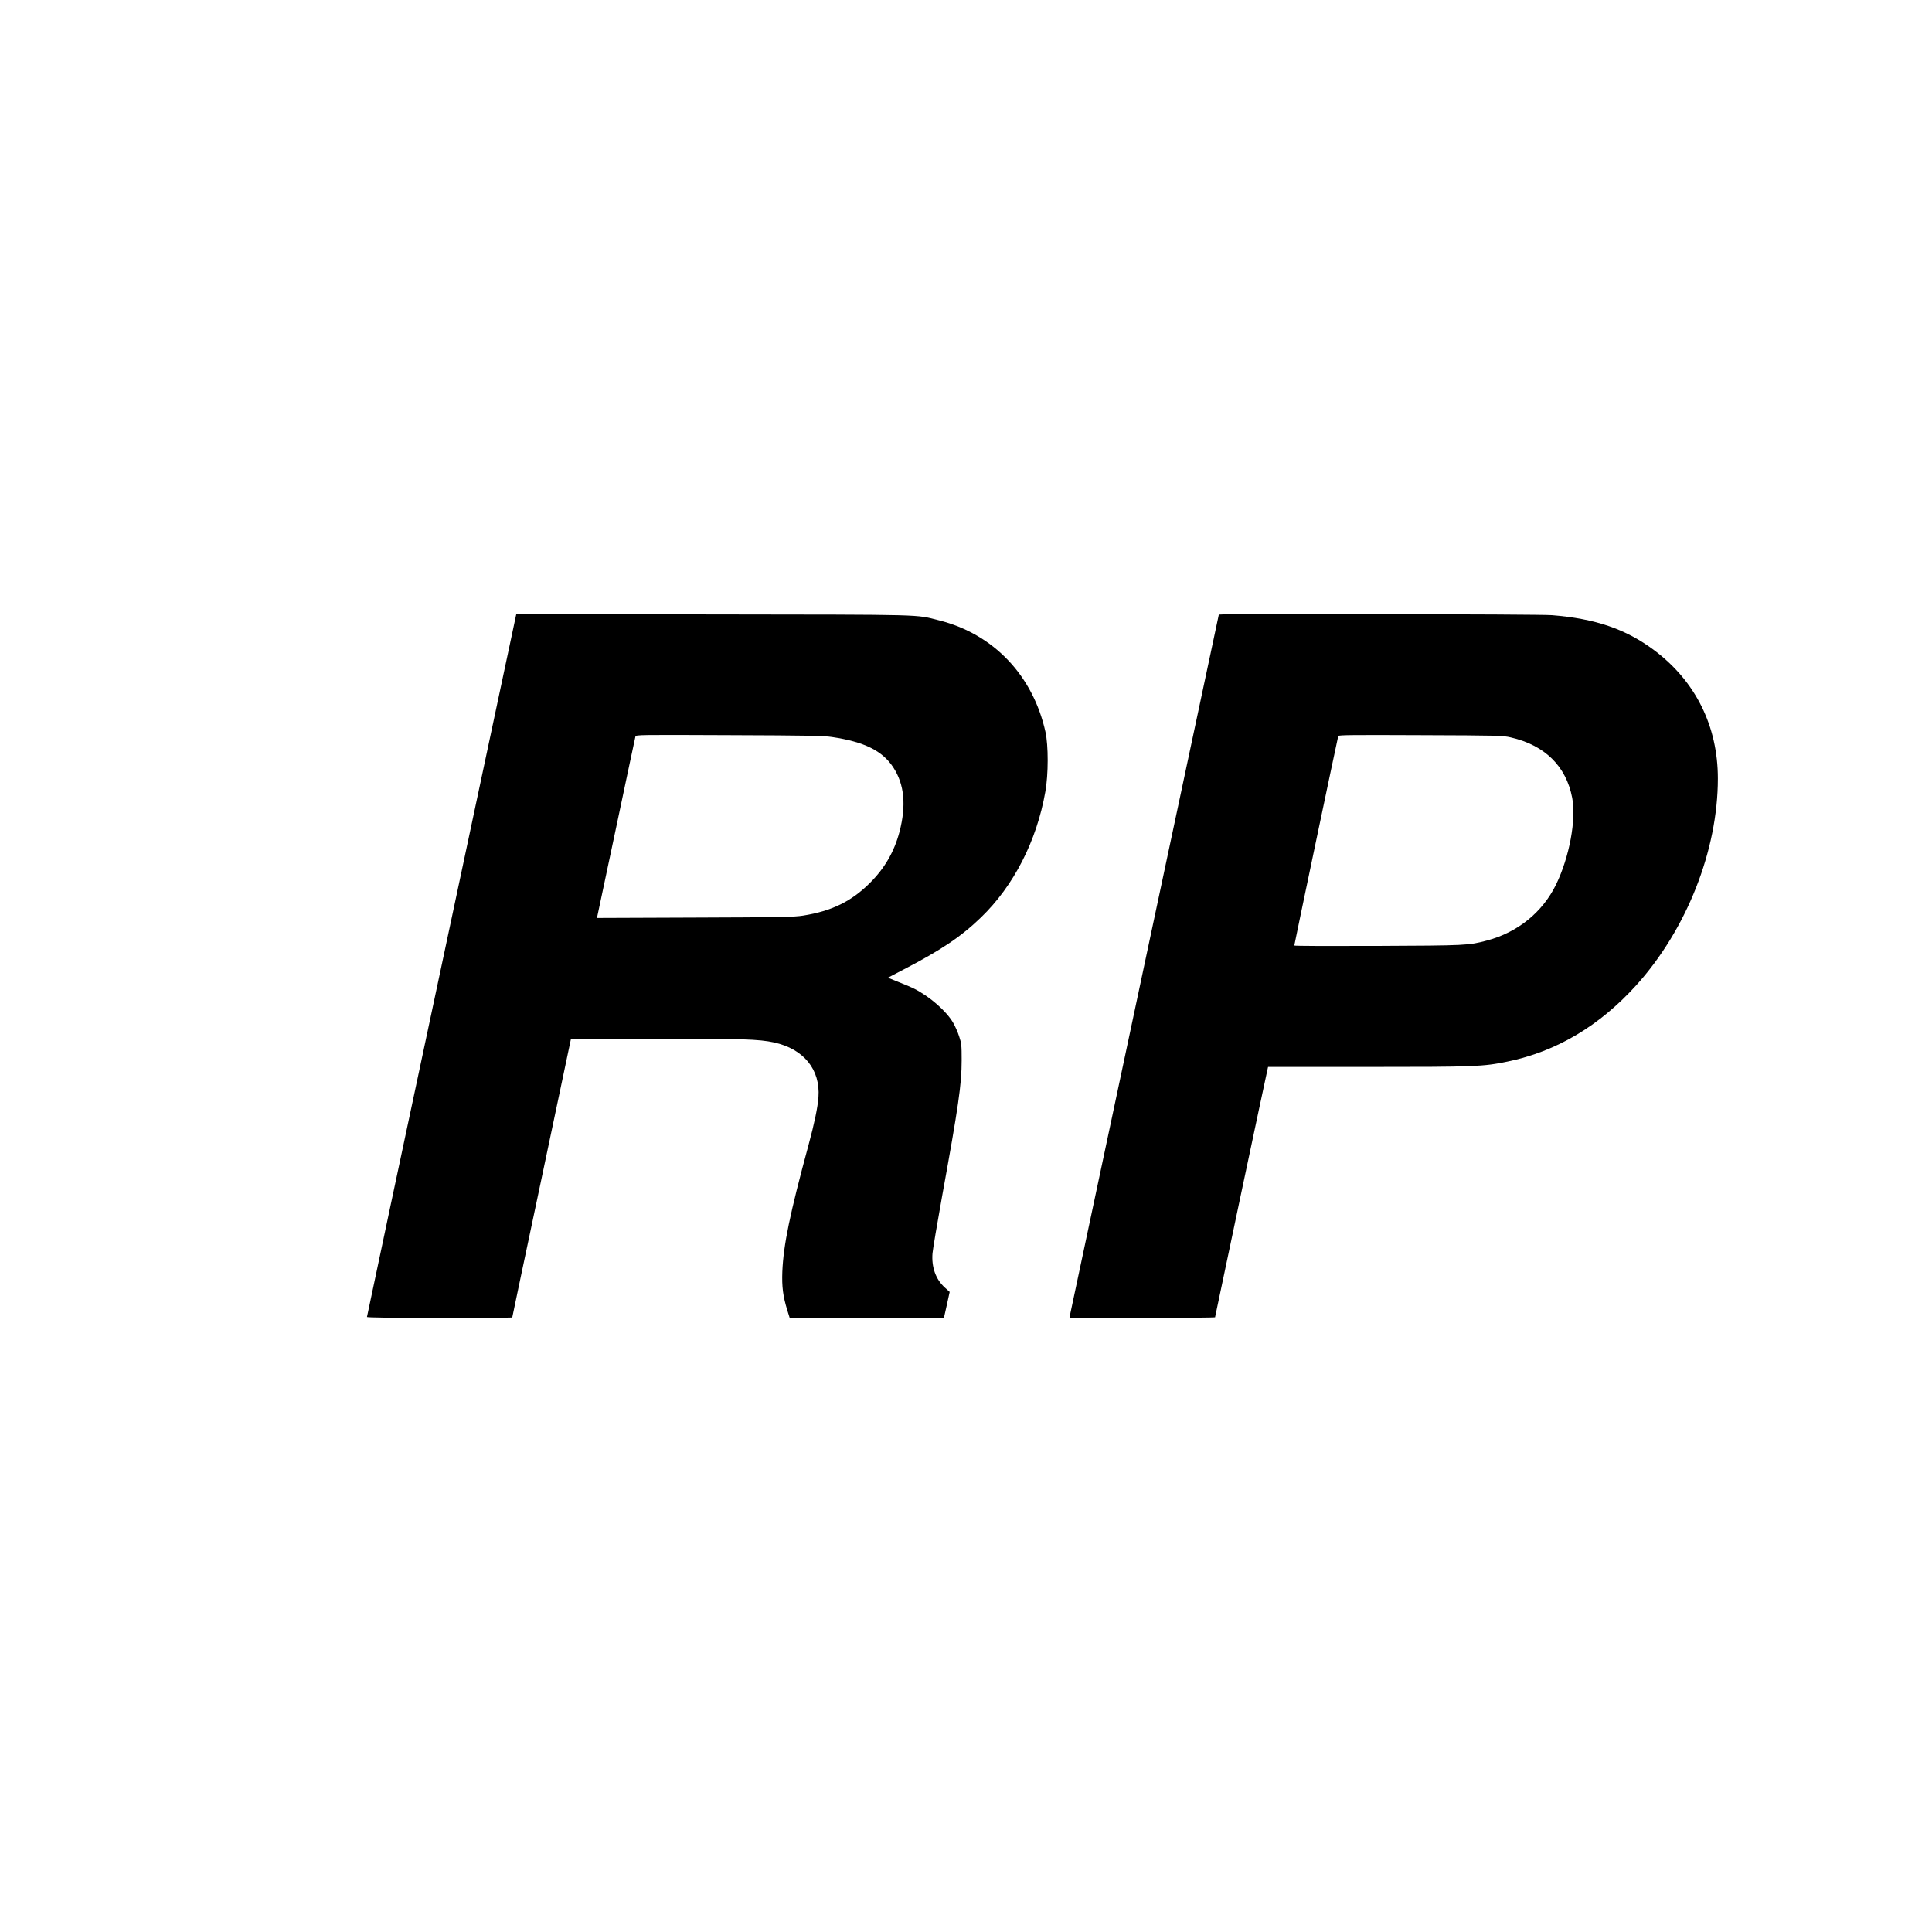 <?xml version="1.0" standalone="no"?>
<!DOCTYPE svg PUBLIC "-//W3C//DTD SVG 20010904//EN"
 "http://www.w3.org/TR/2001/REC-SVG-20010904/DTD/svg10.dtd">
<svg version="1.0" xmlns="http://www.w3.org/2000/svg"
 width="2048pt" height="2048pt" viewBox="0 0 2048 2048"
 preserveAspectRatio="xMidYMid meet">
<g transform="translate(0,2048) scale(0.1,-0.1)"
fill="#000000" stroke="none">
<path d="M5467 13943 c-3 -16 -359 -1690 -791 -3721 -432 -2030 -786 -3697
-786 -3702 0 -7 265 -10 770 -10 424 0 770 2 770 4 0 2 135 645 301 1428 165
782 305 1447 311 1476 l11 52 896 0 c925 0 1095 -6 1255 -40 316 -69 493 -287
472 -580 -8 -109 -43 -278 -106 -510 -198 -731 -265 -1056 -277 -1340 -6 -161
7 -260 52 -407 l26 -83 818 0 817 0 31 138 30 137 -51 46 c-97 87 -143 218
-131 364 4 44 49 312 100 595 175 963 209 1195 209 1450 0 163 -2 180 -27 255
-14 44 -43 109 -64 145 -72 123 -248 277 -413 360 -25 13 -97 44 -162 69
l-116 47 161 84 c405 210 615 351 826 555 346 334 590 809 682 1332 33 183 33
493 1 636 -134 599 -551 1036 -1127 1181 -258 64 -98 60 -2396 63 l-2086 3 -6
-27z m3354 -1276 c342 -51 534 -146 649 -323 117 -180 138 -402 65 -682 -56
-211 -157 -386 -314 -542 -196 -196 -406 -298 -708 -346 -96 -15 -227 -18
-1147 -21 l-1038 -4 5 23 c3 13 94 442 202 953 108 512 198 938 201 948 6 18
44 18 992 14 835 -3 1003 -6 1093 -20z"/>
<path d="M12920 13965 c0 -3 -354 -1667 -786 -3697 -432 -2031 -788 -3708
-791 -3725 l-6 -33 772 0 c424 0 771 3 771 6 0 7 547 2594 557 2632 l5 22
1052 0 c1144 0 1226 3 1486 57 518 106 975 378 1365 809 534 591 865 1430 865
2191 0 556 -237 1033 -676 1361 -298 223 -622 334 -1083 371 -134 11 -3531 17
-3531 6z m3095 -1302 c361 -83 587 -305 651 -641 44 -231 -30 -628 -171 -918
-143 -294 -407 -508 -733 -594 -195 -52 -216 -53 -1159 -57 -486 -2 -883 -1
-883 4 0 10 460 2203 466 2221 3 11 162 12 871 9 835 -3 871 -4 958 -24z"/>
</g>
</svg>

